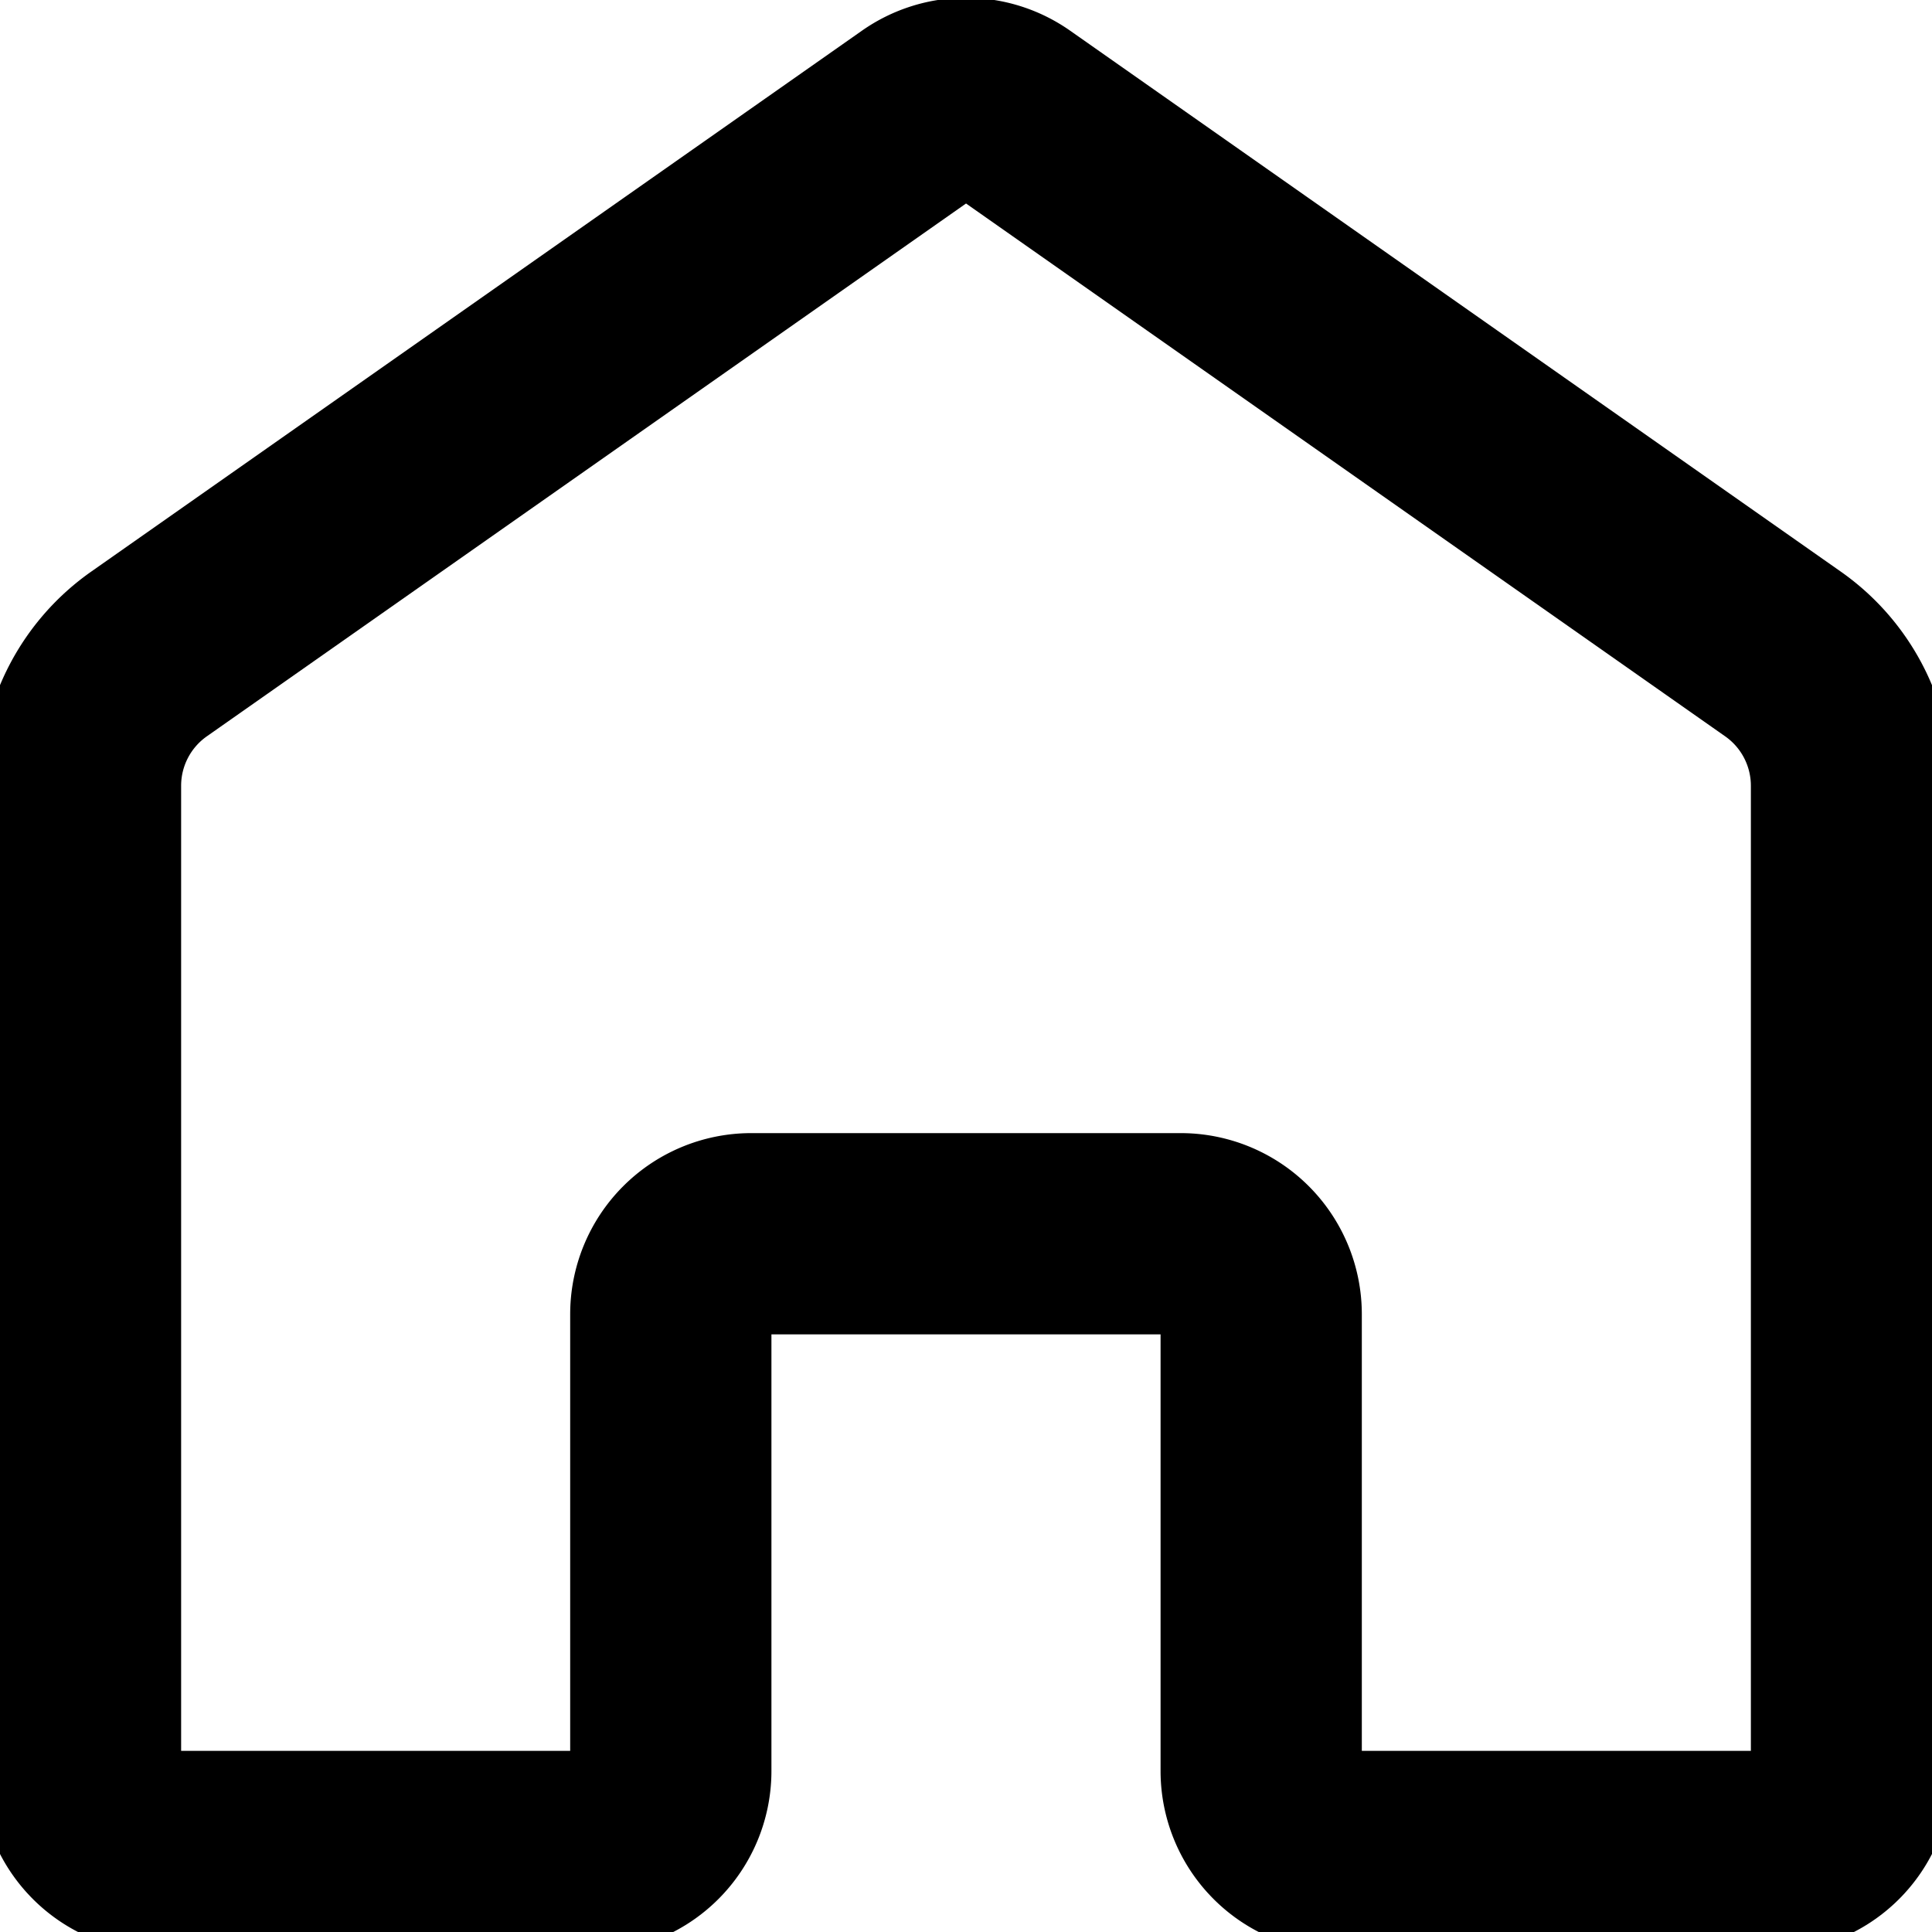 <svg fill="none" height="1em" stroke="currentColor" stroke-width="0" viewBox="0 0 24 24" width="1em"
    xmlns="http://www.w3.org/2000/svg">
    <path
        d="M1 22V9.76a2 2 0 01.851-1.636l9.575-6.72a1 1 0 011.149 0l9.574 6.72A2 2 0 0123 9.76V22a1 1 0 01-1 1h-5.333a1 1 0 01-1-1v-5.674a1 1 0 00-1-1H9.333a1 1 0 00-1 1V22a1 1 0 01-1 1H2a1 1 0 01-1-1z"
        stroke-width="2.5"></path>
</svg>